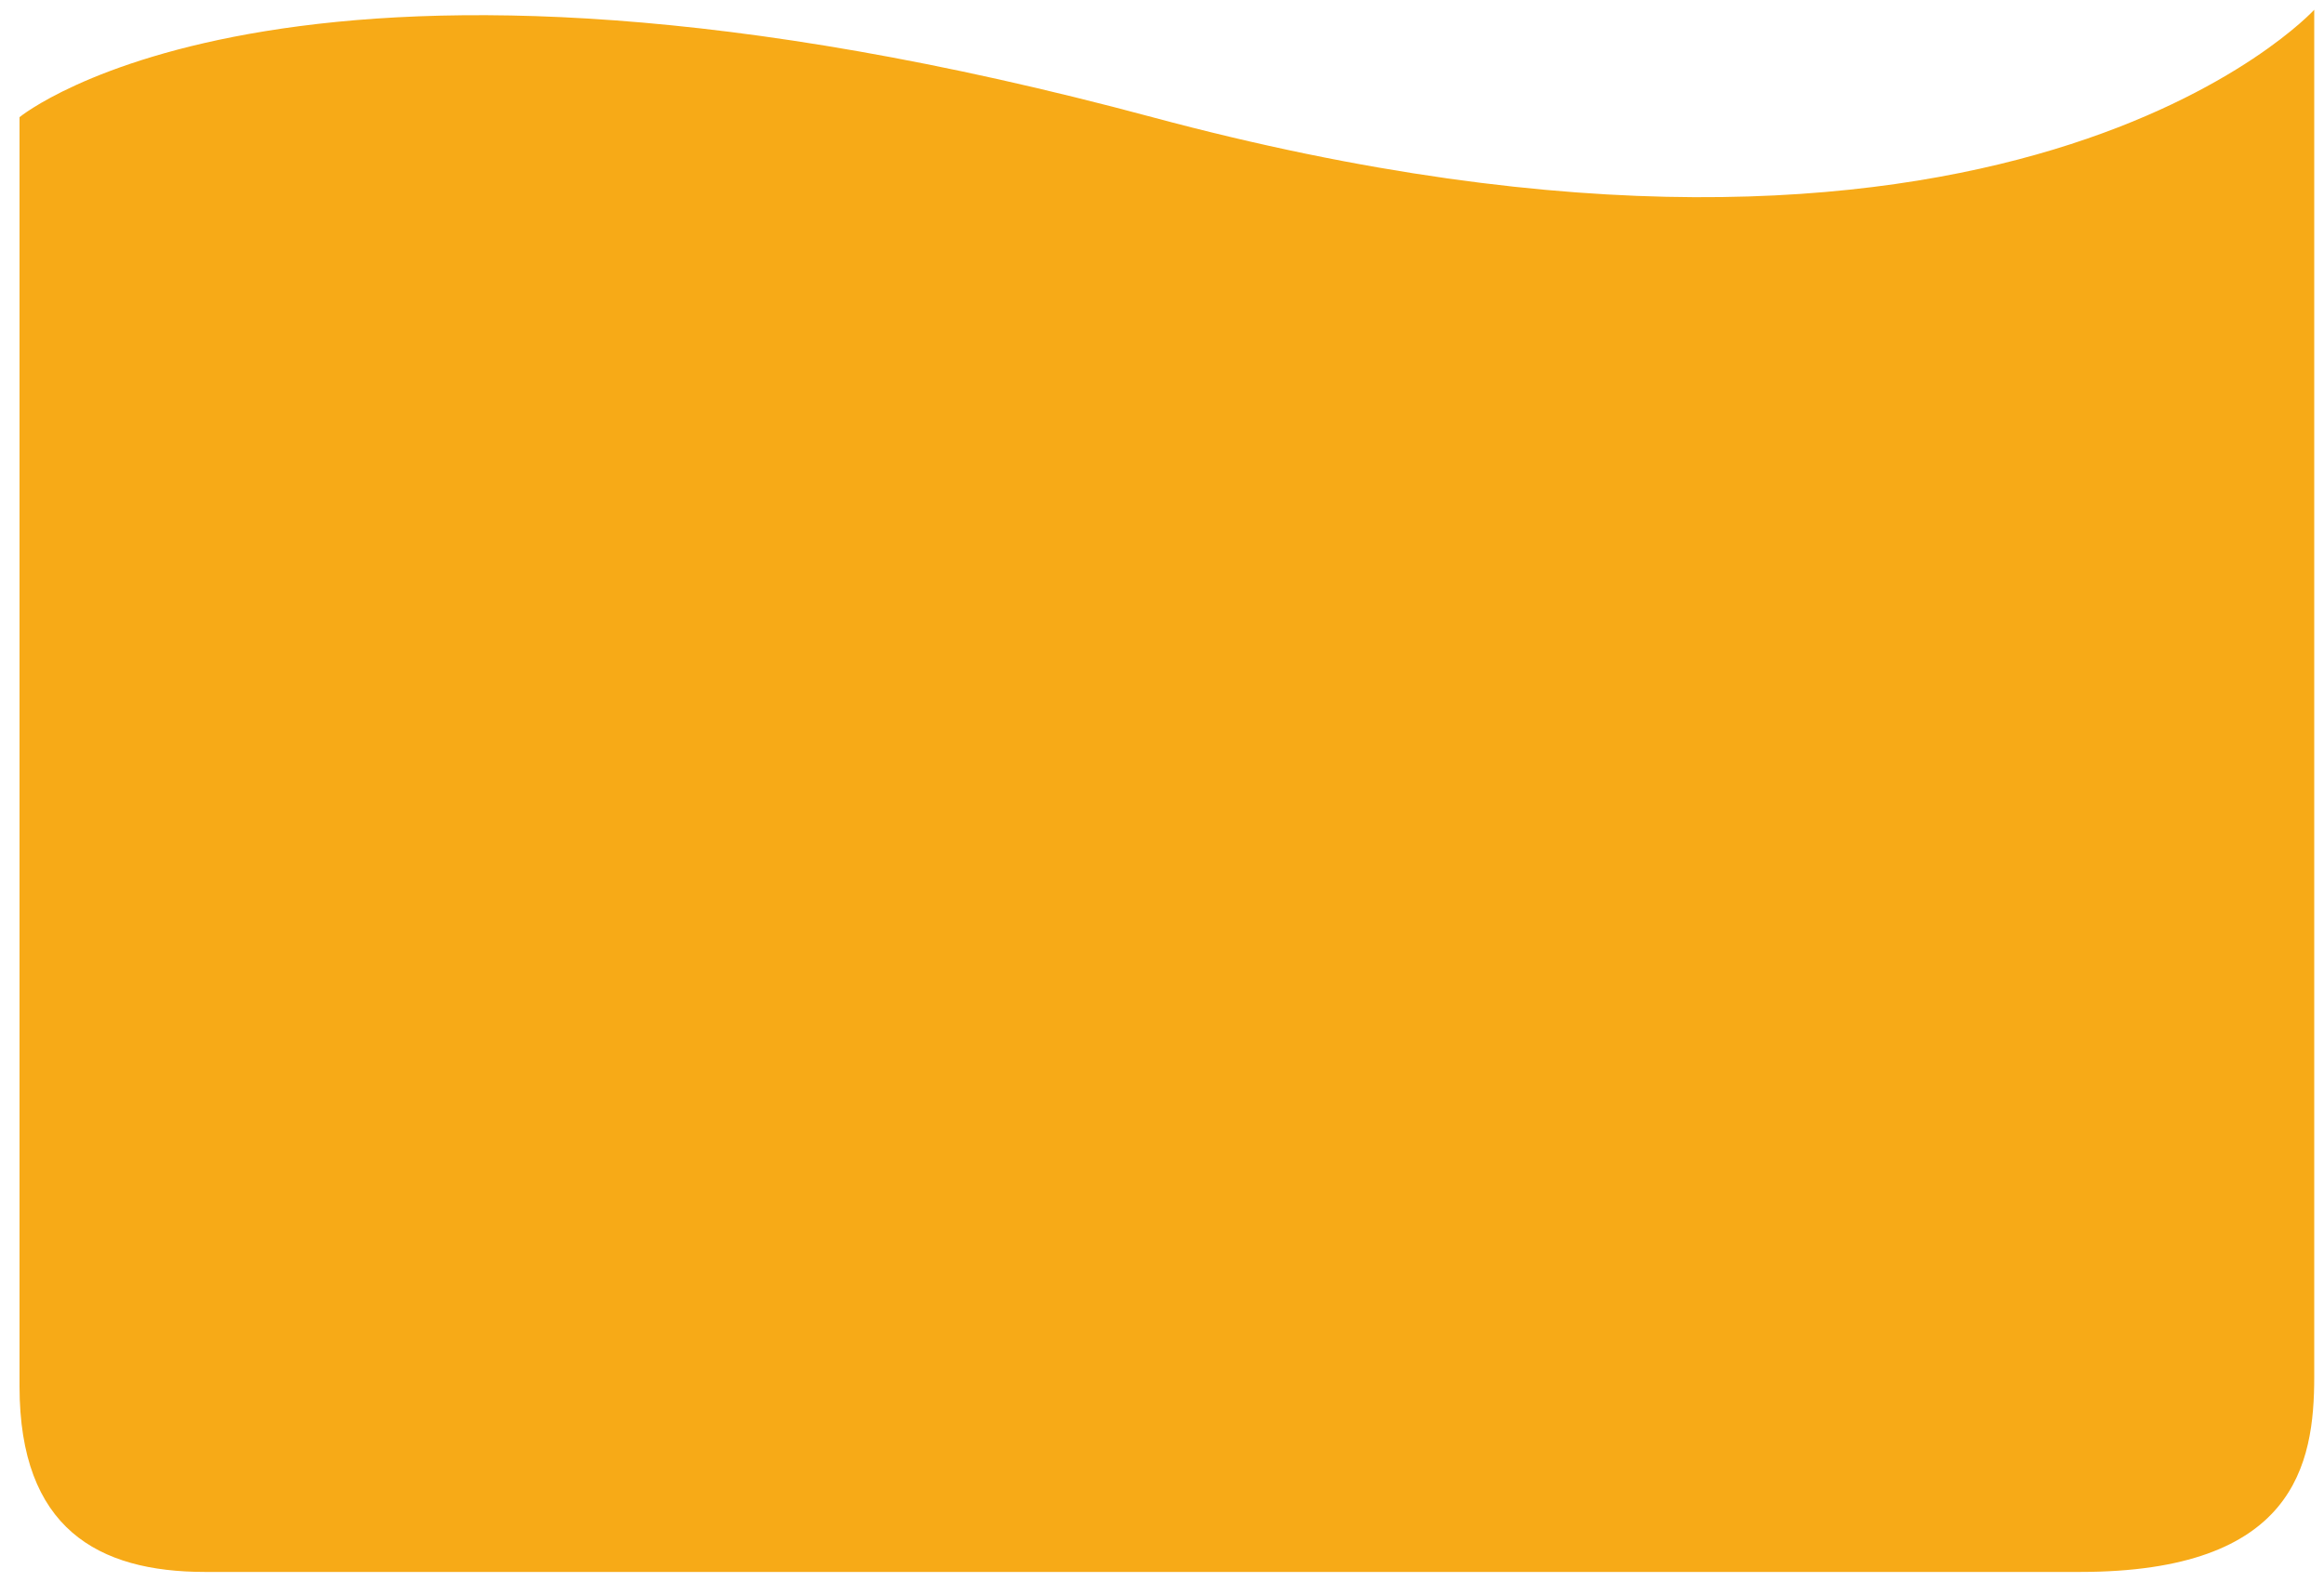 <?xml version="1.0" encoding="UTF-8" standalone="no"?><svg width='119' height='81' viewBox='0 0 119 81' fill='none' xmlns='http://www.w3.org/2000/svg'>
<path d='M1 6C1 6 0.997 63.739 1 71C1.003 78.261 5.003 80.5 10.5 80.5H106.5C117.503 80.5 118.503 75 118.5 70.5C118.497 66 118.5 0.5 118.5 0.5C118.5 0.5 102.75 17.75 59 6C15.25 -5.75 1 6 1 6Z' fill='#F7AA17'/>
</svg>

